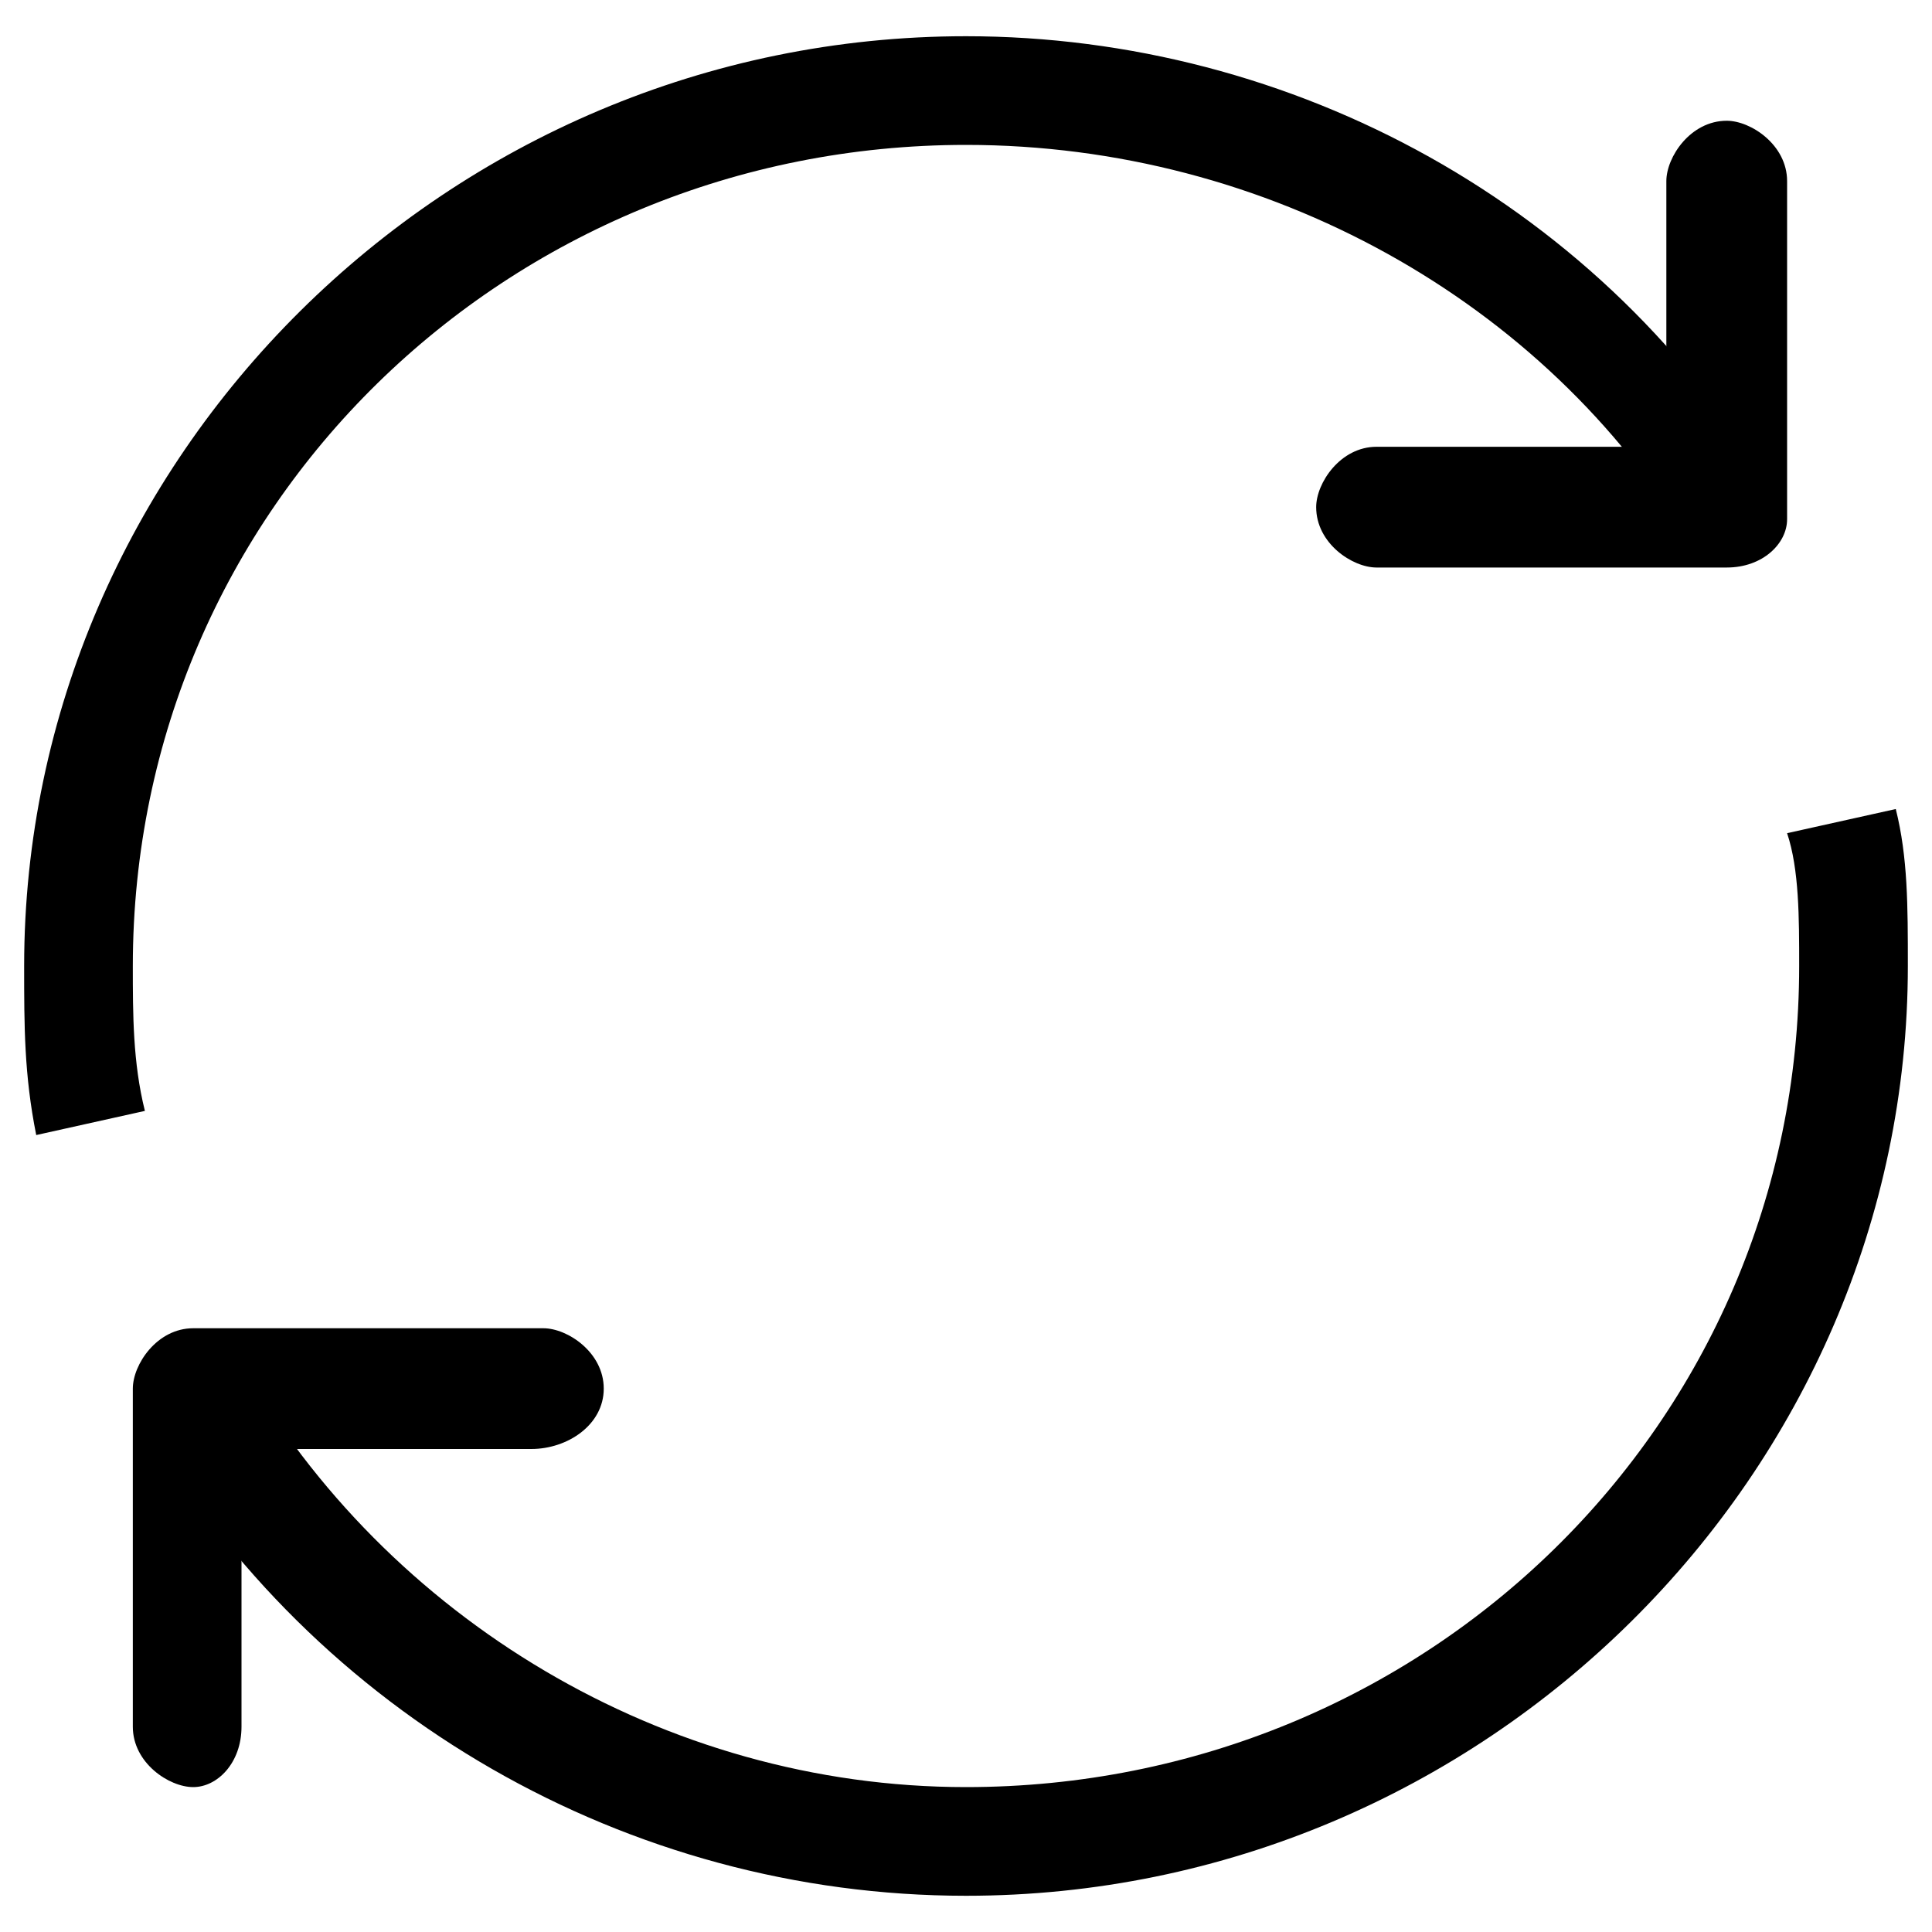 <?xml version="1.0" standalone="no"?><!DOCTYPE svg PUBLIC "-//W3C//DTD SVG 1.1//EN" "http://www.w3.org/Graphics/SVG/1.1/DTD/svg11.dtd"><svg t="1589683927593" class="icon" viewBox="0 0 1024 1024" version="1.1" xmlns="http://www.w3.org/2000/svg" p-id="833" xmlns:xlink="http://www.w3.org/1999/xlink" width="200" height="200"><defs><style type="text/css"></style></defs><path d="M19.2 601.6C12.8 569.6 12.8 544 12.8 512 12.8 243.2 236.8 19.2 512 19.2c172.8 0 339.2 89.6 428.8 243.2l-44.8 25.6c-76.8-128-224-211.2-384-211.2-243.2 0-441.6 192-441.6 435.2 0 25.6 0 51.2 6.4 76.8l-57.6 12.8zM512 1004.8c-179.2 0-345.6-96-435.2-249.6l51.2-32c76.8 134.4 224 224 384 224 243.2 0 441.6-192 441.6-435.2 0-25.6 0-51.2-6.4-70.4l57.6-12.8c6.4 25.6 6.4 51.2 6.4 83.2 0 268.8-224 492.8-499.2 492.8z" p-id="834"></path><path d="M915.2 300.8h-185.6c-12.8 0-32-12.8-32-32 0-12.8 12.8-32 32-32h153.6V96c0-12.8 12.8-32 32-32 12.8 0 32 12.8 32 32v179.2c0 12.8-12.8 25.6-32 25.6zM102.4 947.2c-12.8 0-32-12.8-32-32v-179.2c0-12.8 12.8-32 32-32h185.6c12.8 0 32 12.8 32 32s-19.2 32-38.4 32H128v147.2c0 19.2-12.8 32-25.6 32z" p-id="835"></path></svg>